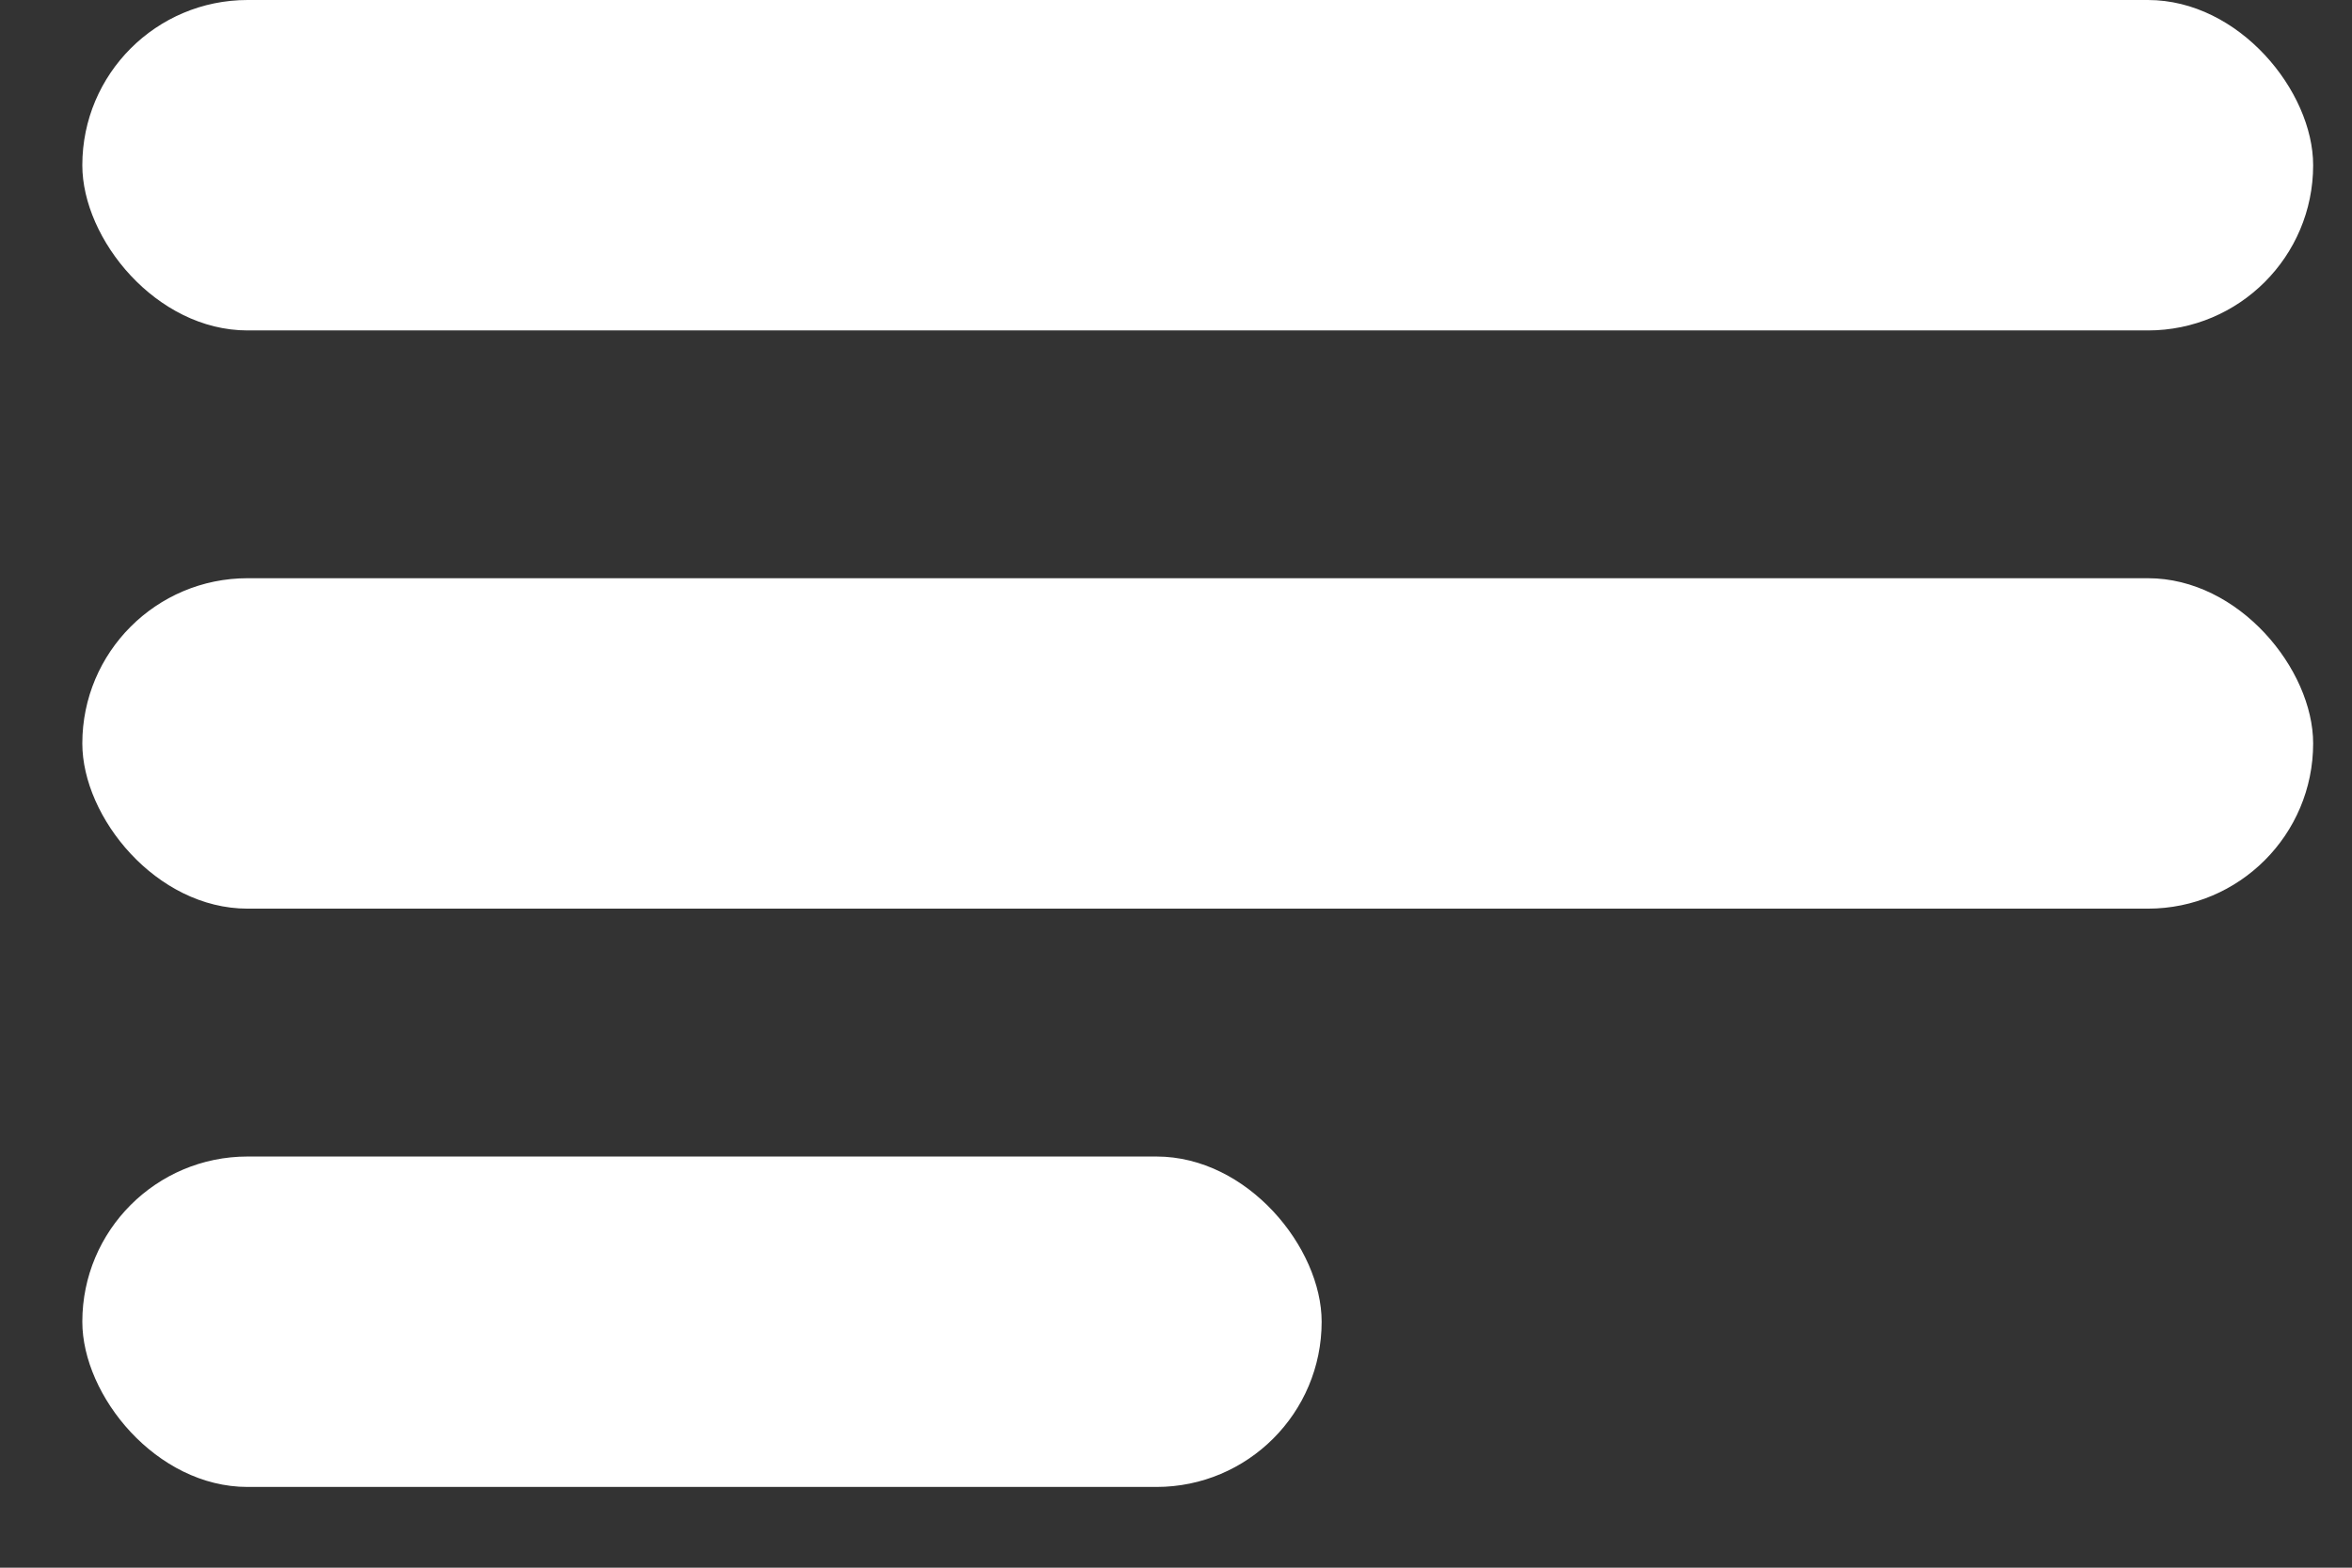 <svg width="27" height="18" viewBox="0 0 27 18" fill="none" xmlns="http://www.w3.org/2000/svg">
<rect x="0" y="0" width="27" height="18" fill="#333333" stroke="none"/>
<rect x="0.945" width="25.609" height="3.794" rx="1.897" fill="white"/>
<rect x="0.945" y="6.639" width="25.609" height="3.794" rx="1.897" fill="white"/>
<rect x="0.945" y="13.279" width="14.227" height="3.794" rx="1.897" fill="white"/>
</svg>
